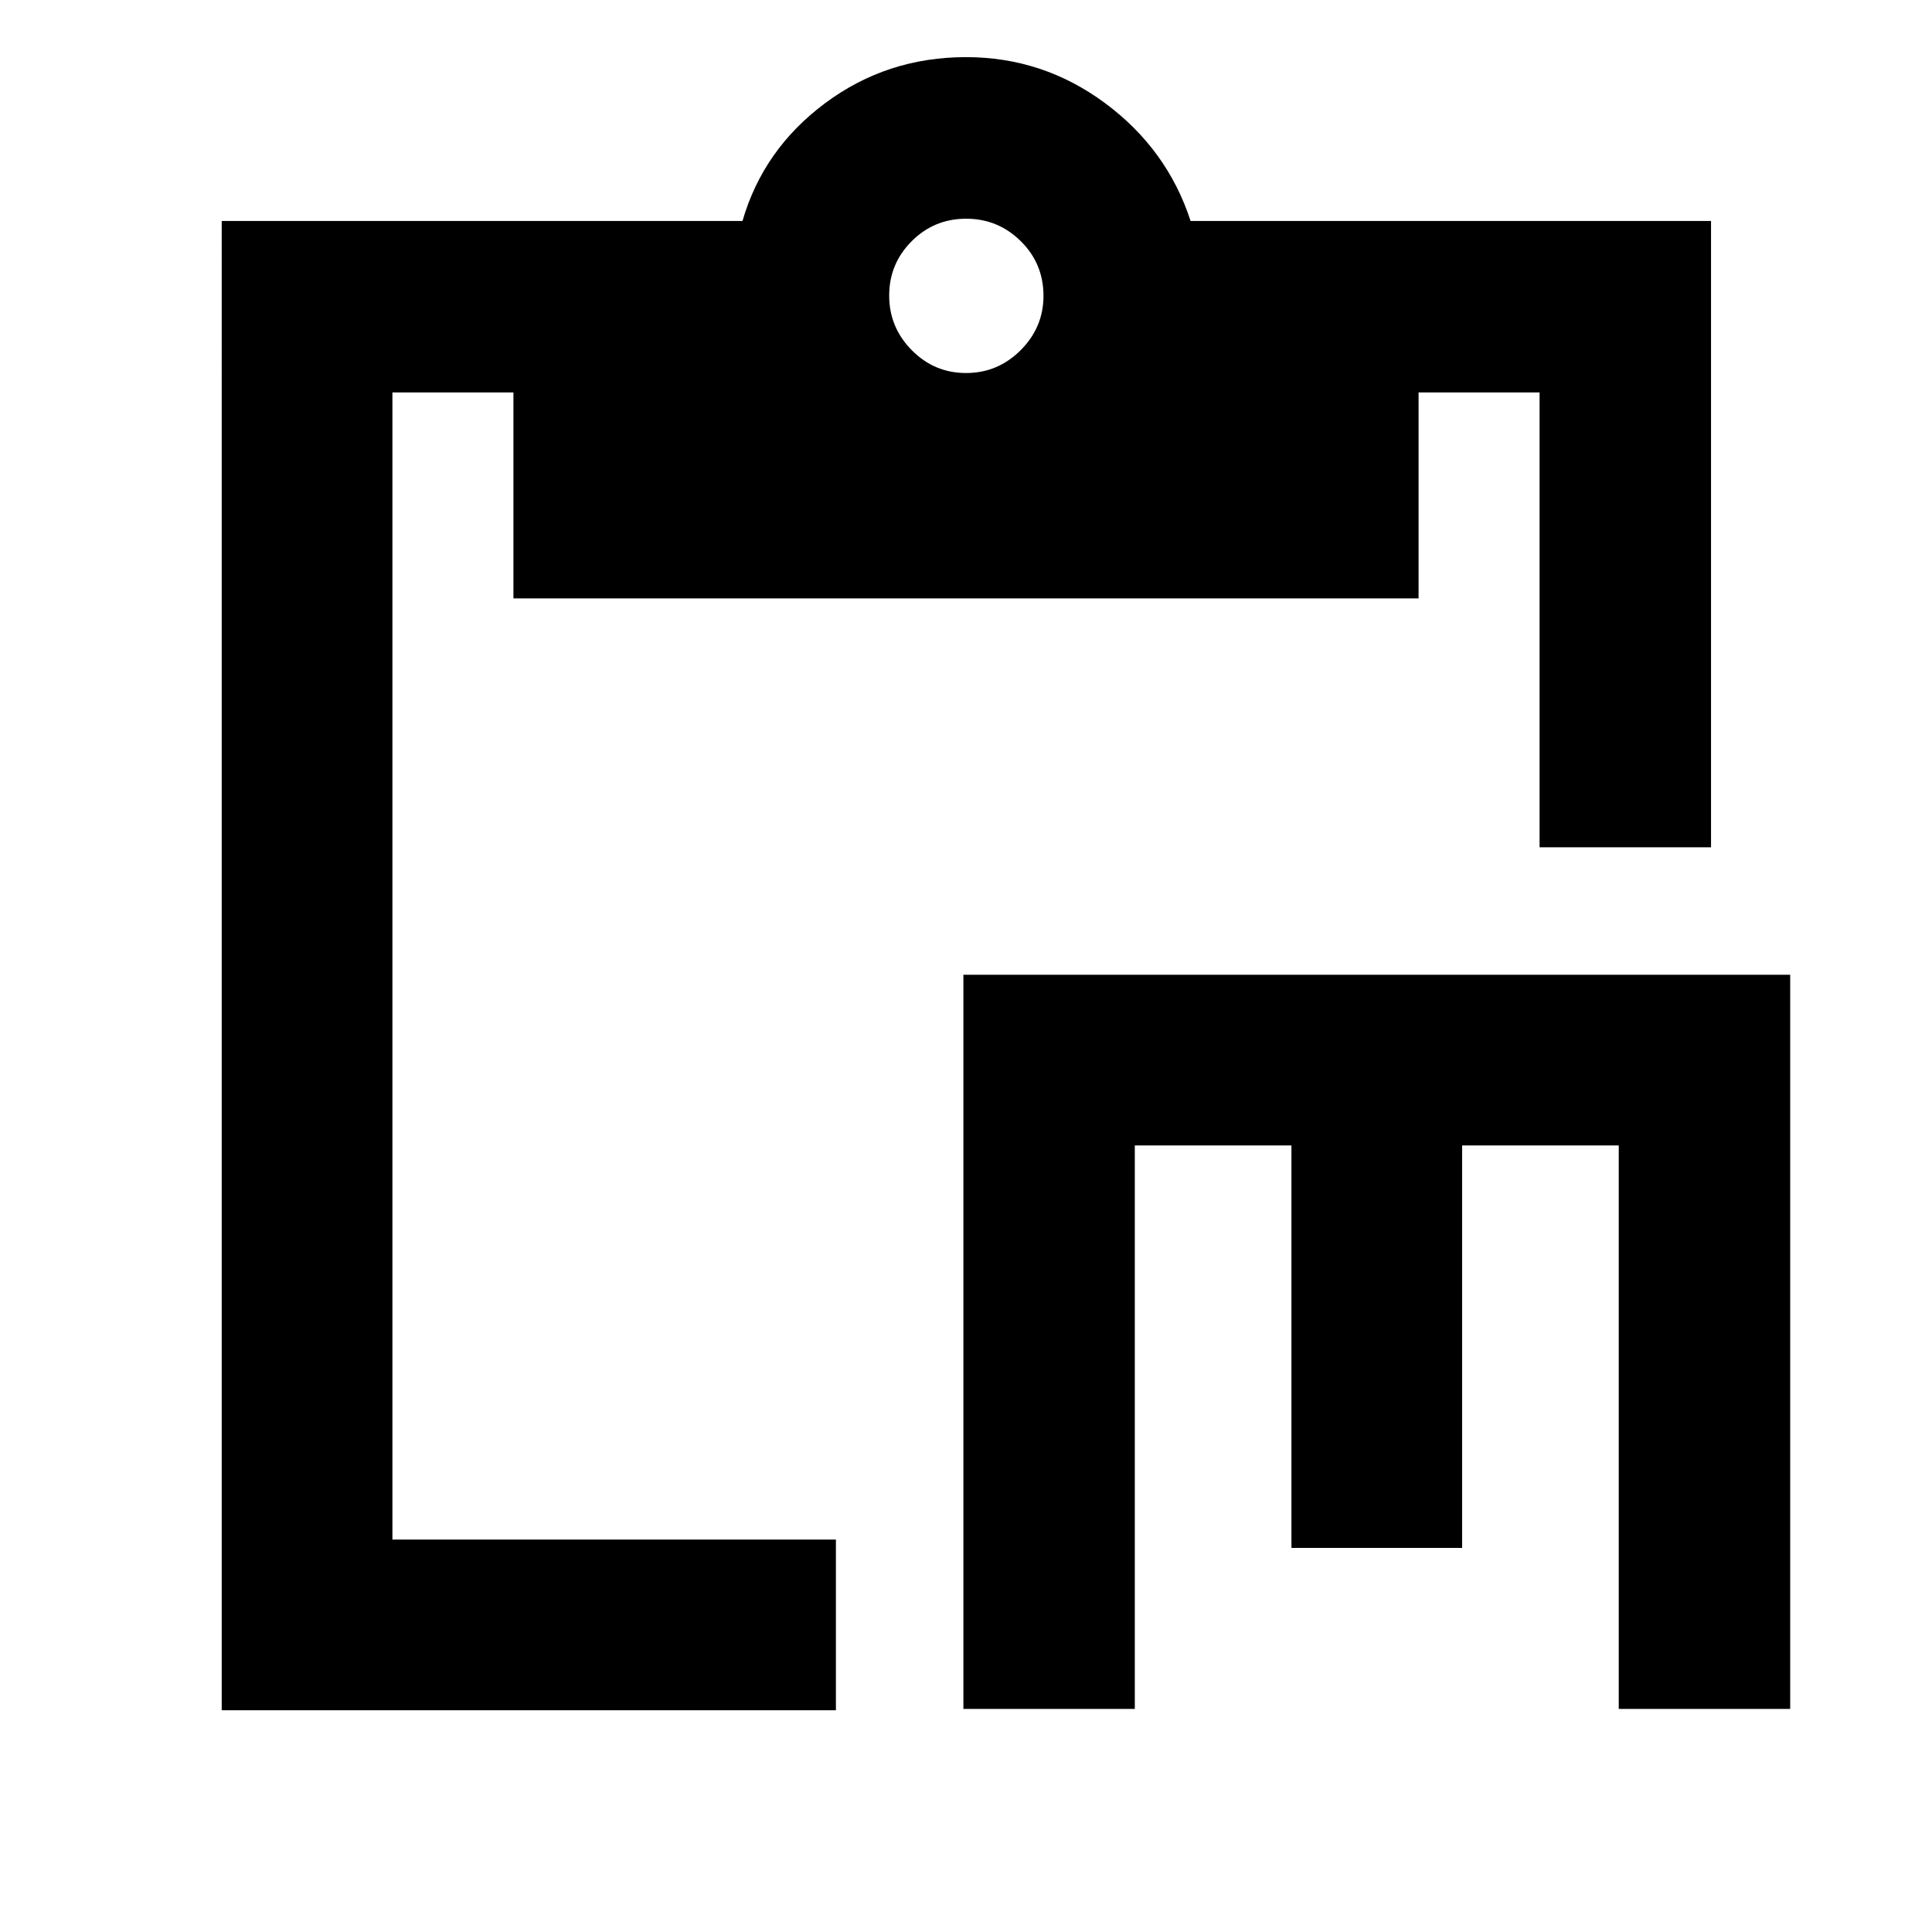 <svg xmlns="http://www.w3.org/2000/svg" height="40" viewBox="0 -960 960 960" width="40"><path d="M478.7-110.84v-364.81h410.84v364.81h-85.19v-280h-77.83v200h-84.81v-200h-77.83v280H478.7Zm-368.53.67V-850.2h258.77q10.31-35.61 41.03-58.51 30.73-22.9 70.03-22.9 38.28 0 69.15 22.9 30.87 22.9 42.45 58.51h258.6v311.22h-85.19v-226.03h-60.13v102.36H255.12v-102.36h-60.13v570.02h220.37v84.82H110.17Zm369.87-664.48q15.79 0 27.13-11.36 11.33-11.35 11.33-26.98 0-16-11.27-27.16-11.27-11.17-27.17-11.17-15.89 0-27.06 11.19-11.17 11.19-11.17 26.98 0 15.79 11.21 27.14 11.2 11.36 27 11.36Z"/></svg>